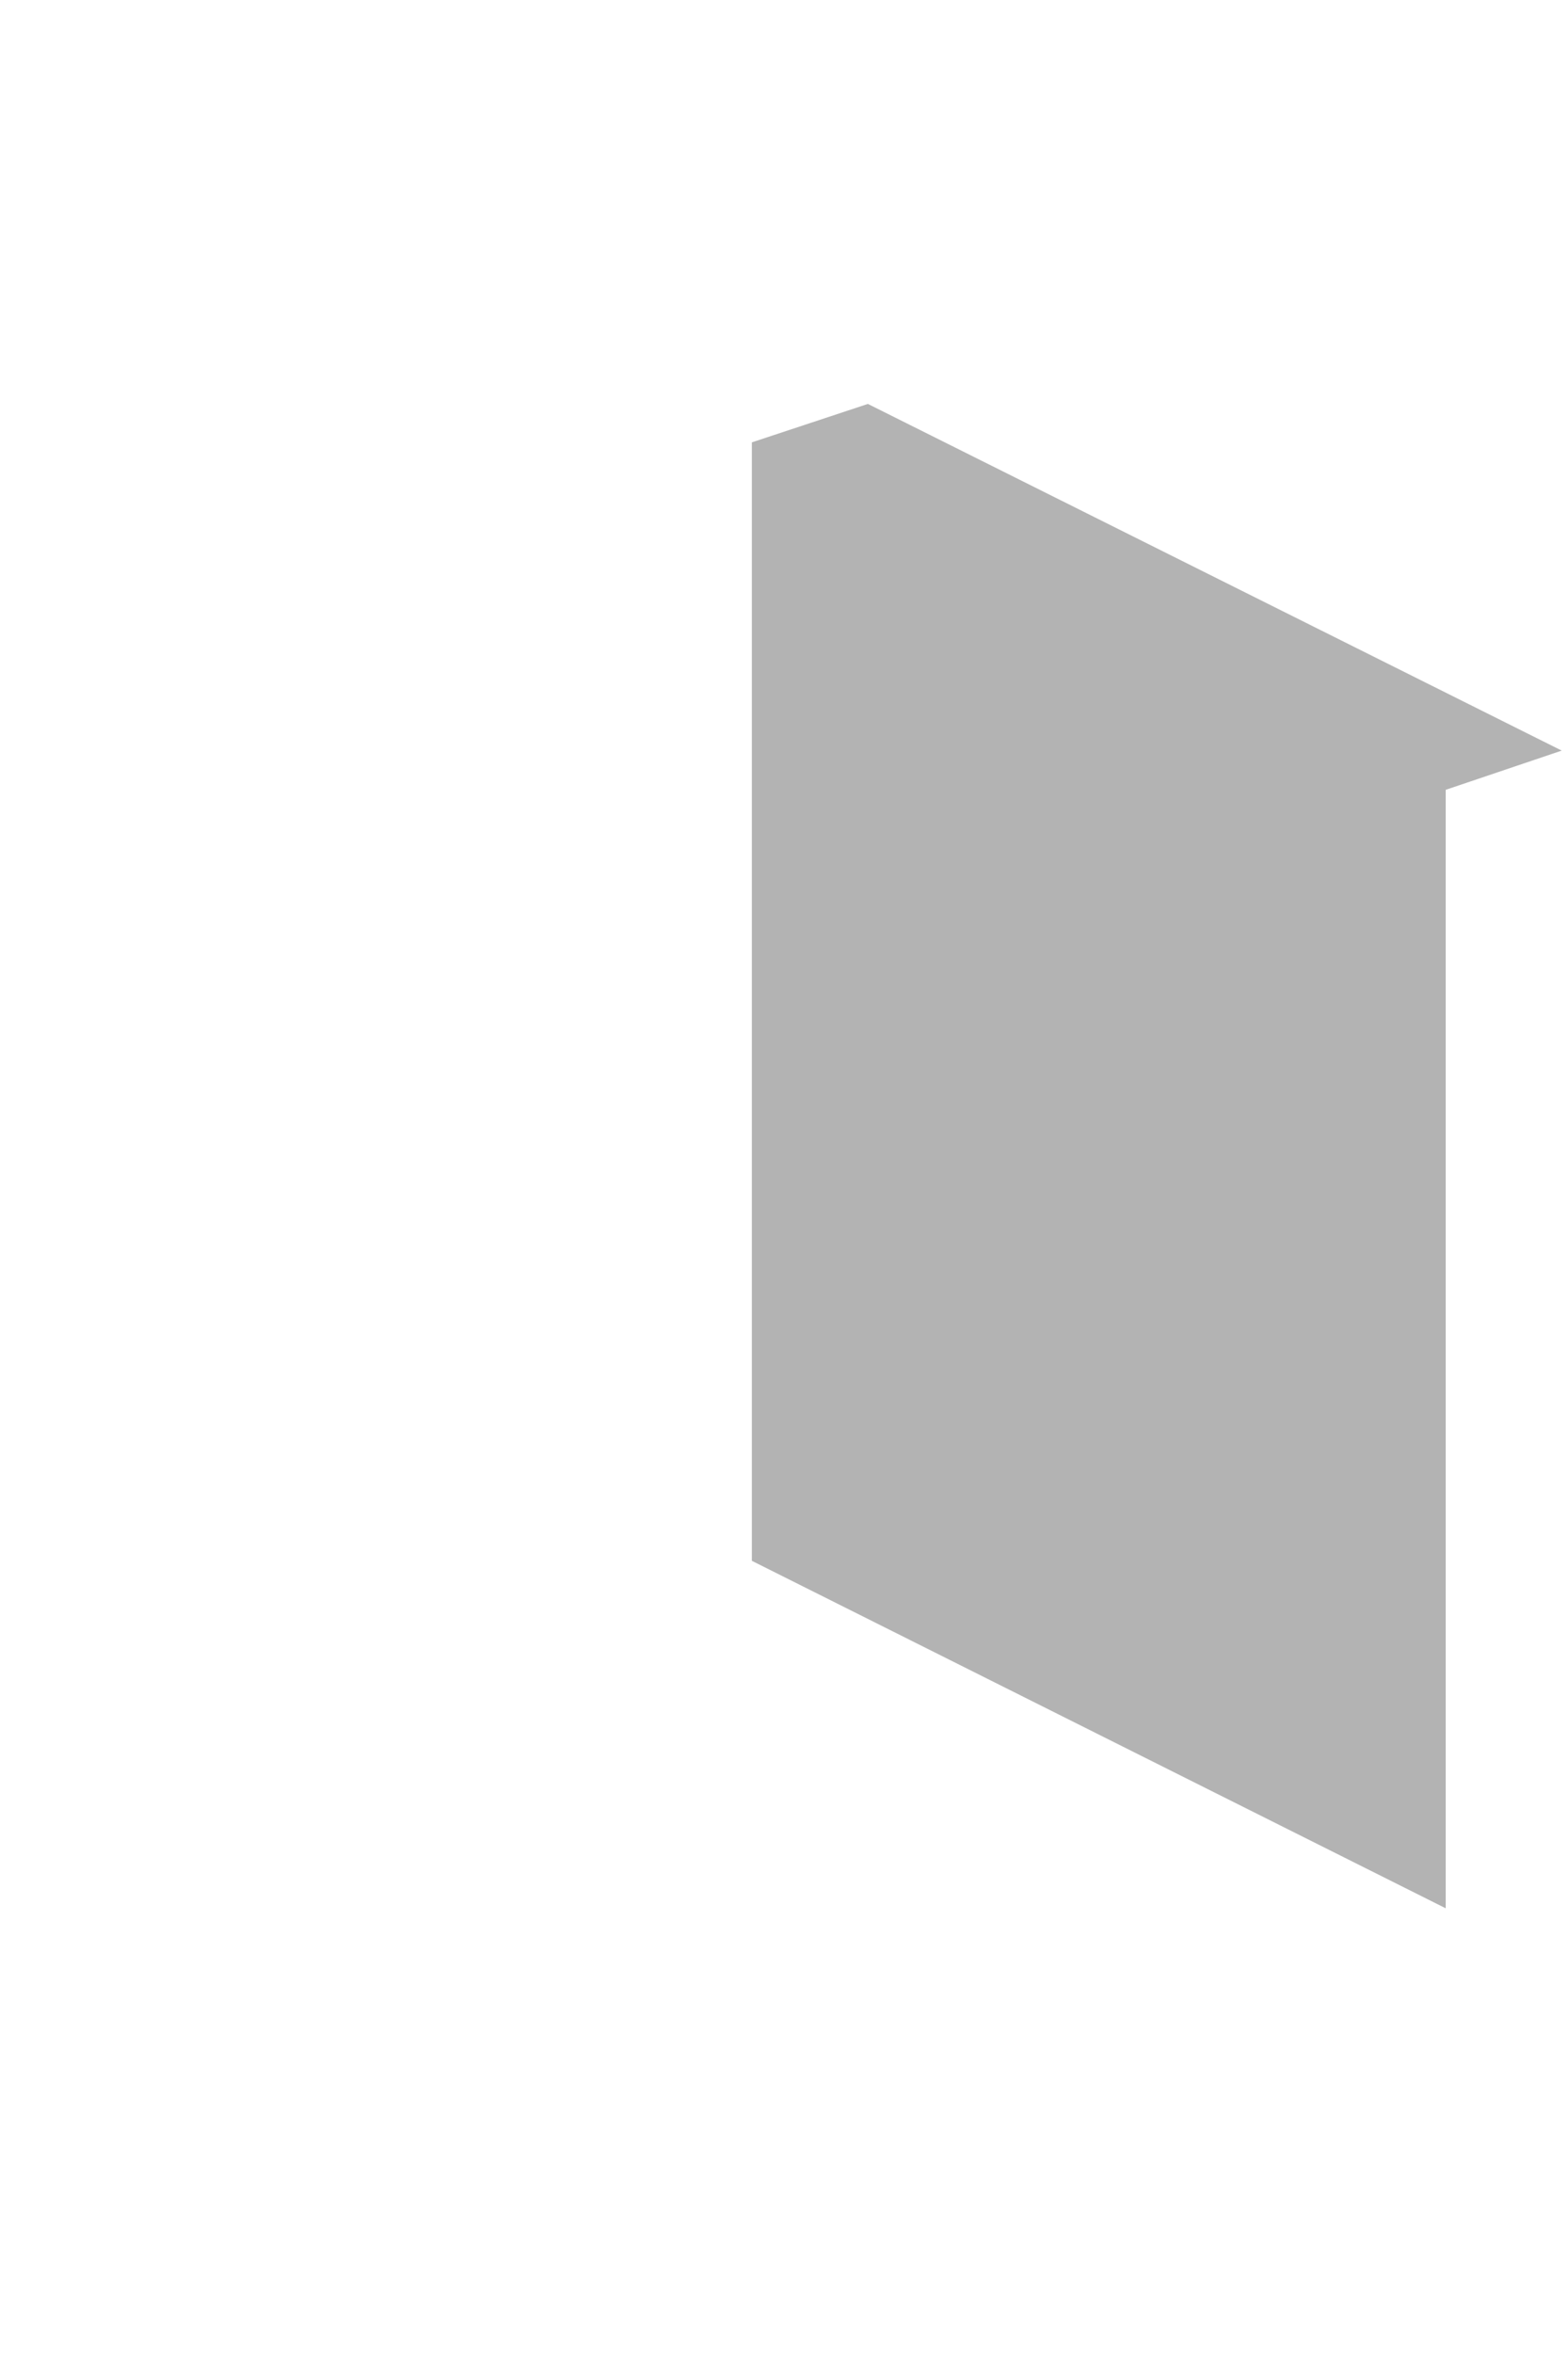 <?xml version="1.0" encoding="UTF-8" standalone="no"?><svg width='2' height='3' viewBox='0 0 2 3' fill='none' xmlns='http://www.w3.org/2000/svg'>
<path opacity='0.3' d='M1.107 0.515L0.959 0.564V1.99L1.844 2.433V1.007L1.992 0.957L1.107 0.515Z' fill='black'/>
</svg>

